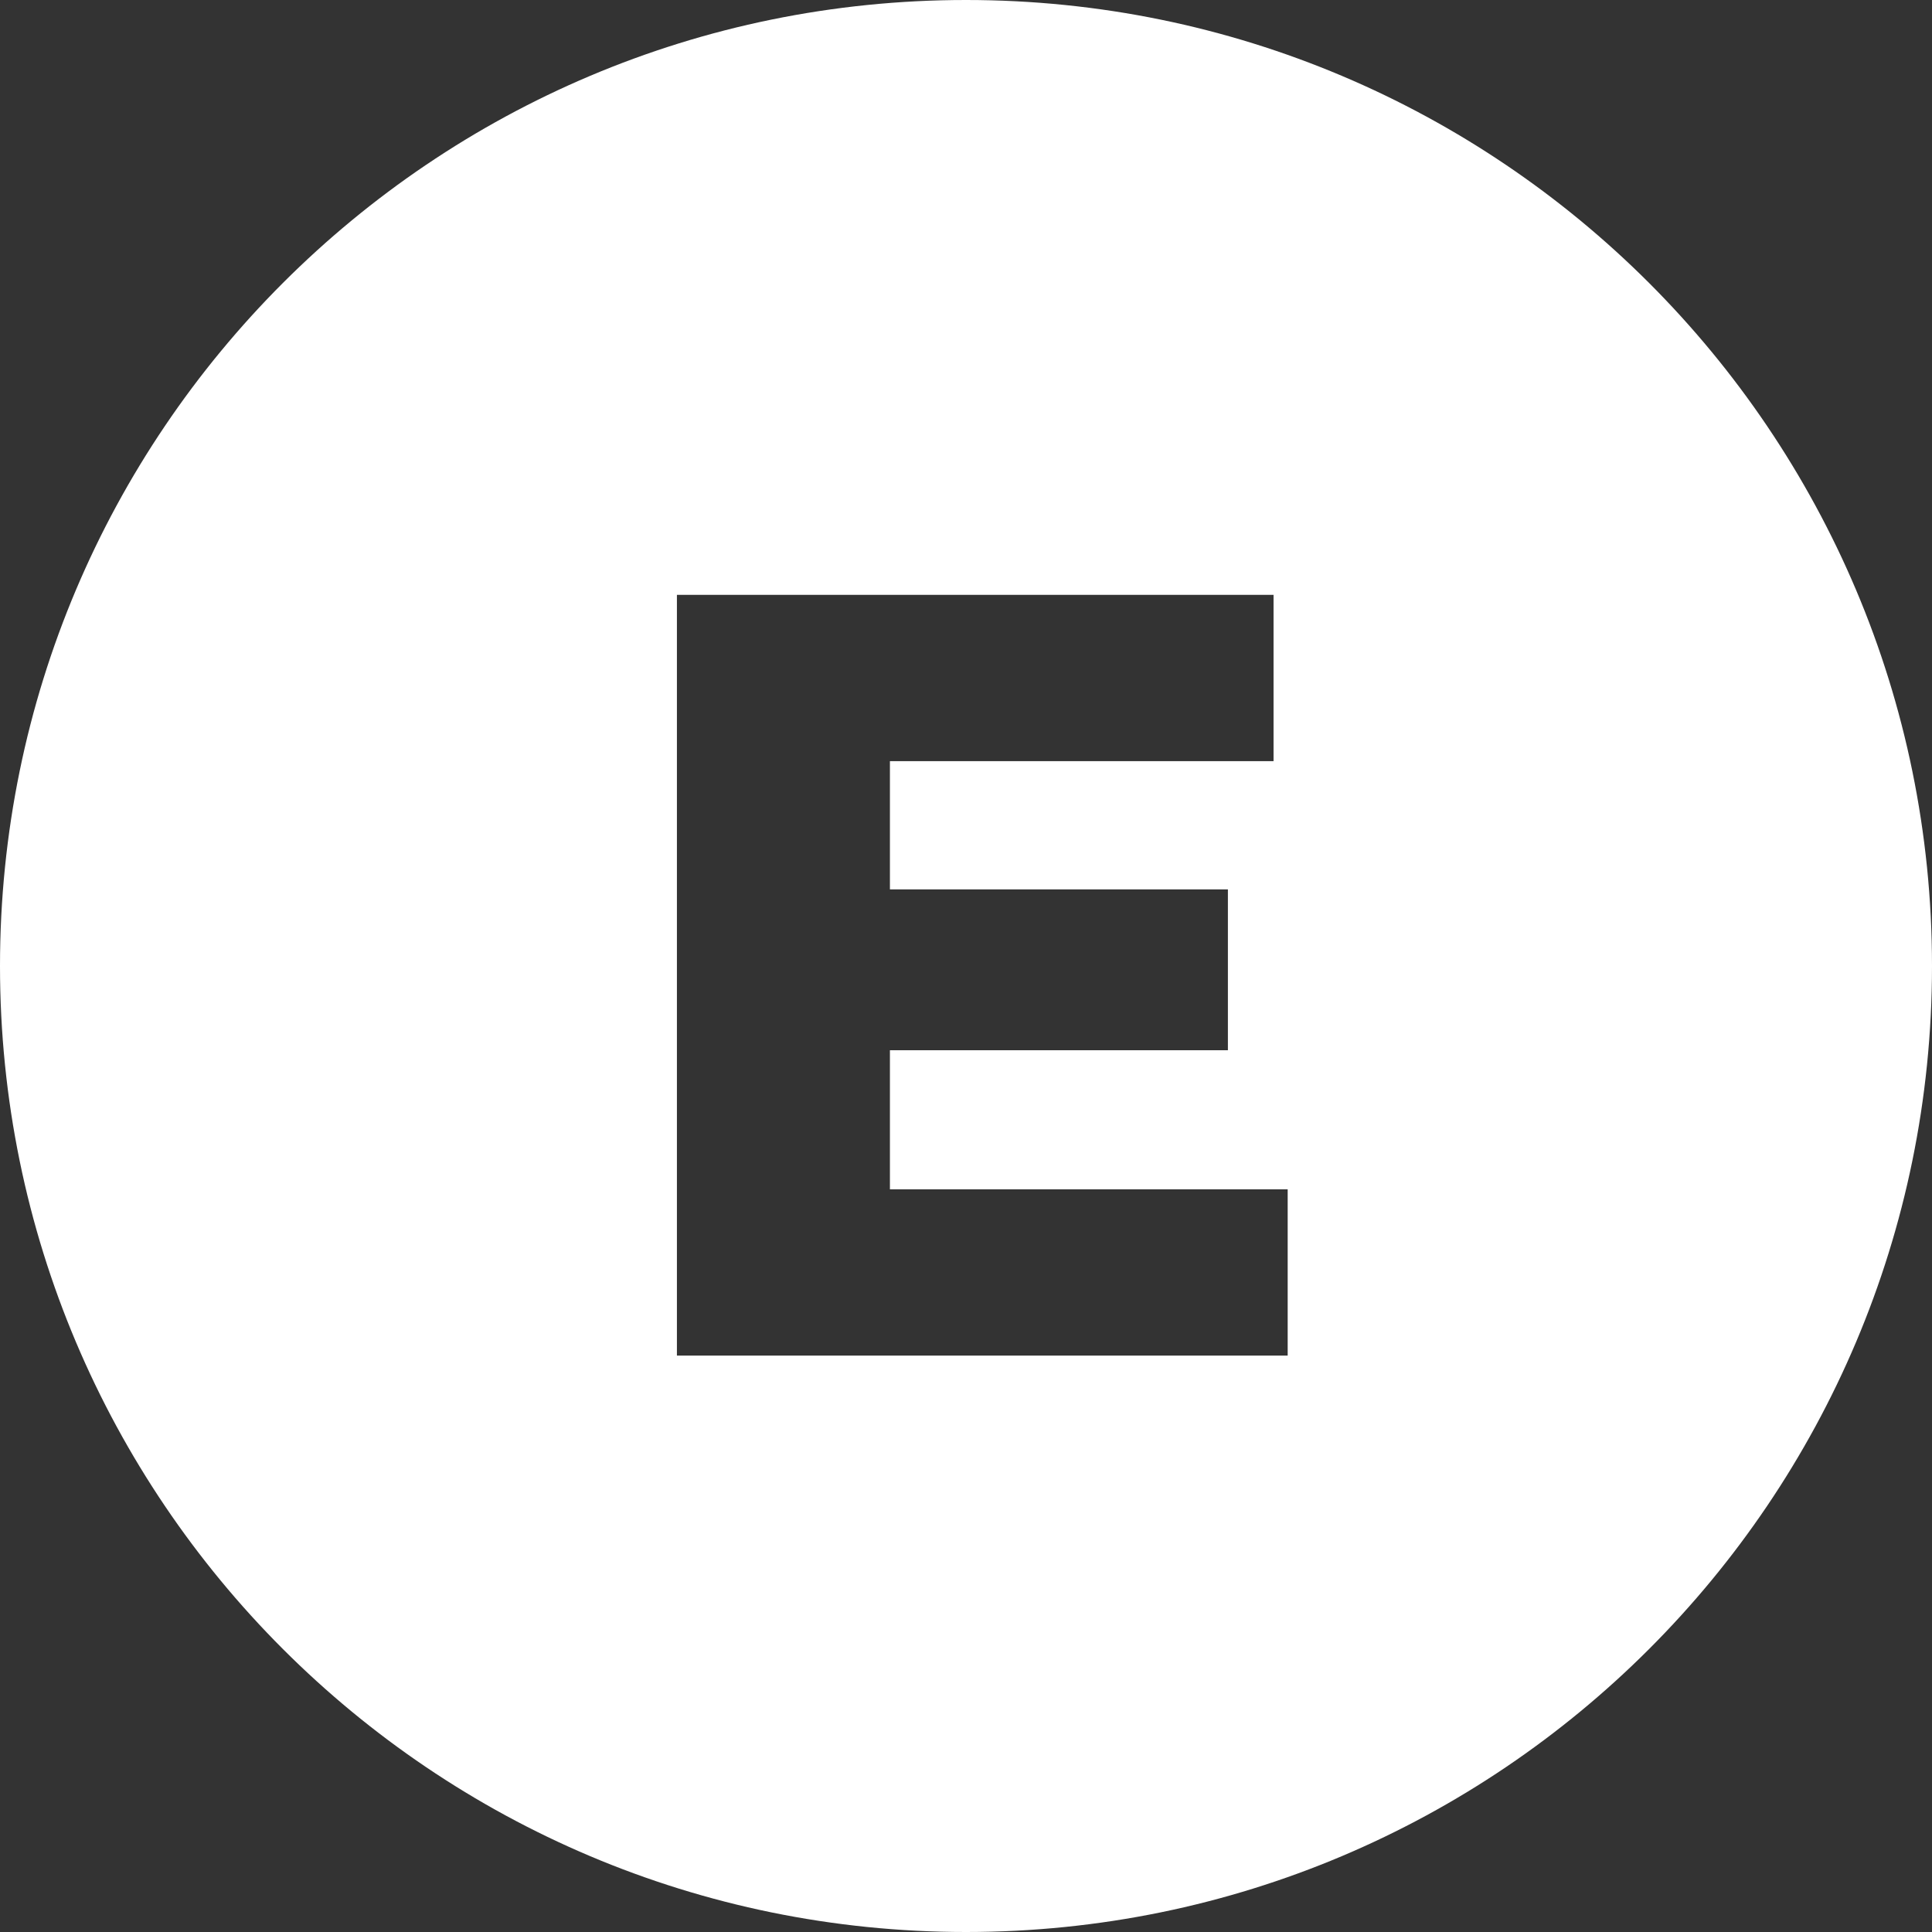 <svg width="256" height="256" viewBox="0 0 256 256" fill="none" xmlns="http://www.w3.org/2000/svg">
<rect x="0" y="0" width="256" height="256" fill="#333333" stroke="none"/>
<g clip-path="url(#clip0_2_511)">
<path fill-rule="evenodd" clip-rule="evenodd" d="M256 128C256 198.692 198.692 256 128 256C57.307 256 0 198.692 0 128C0 57.308 57.307 0 128 0C198.692 0 256 57.308 256 128ZM170.623 157.592H117.919V139.16H162.703V117.848H117.919V100.856H168.751V78.824H89.695V179.624H170.623V157.592Z" fill="white"/>
</g>
<defs>
<clipPath id="clip0_2_511">
<rect width="256" height="256" fill="white"/>
</clipPath>
</defs>
</svg>

